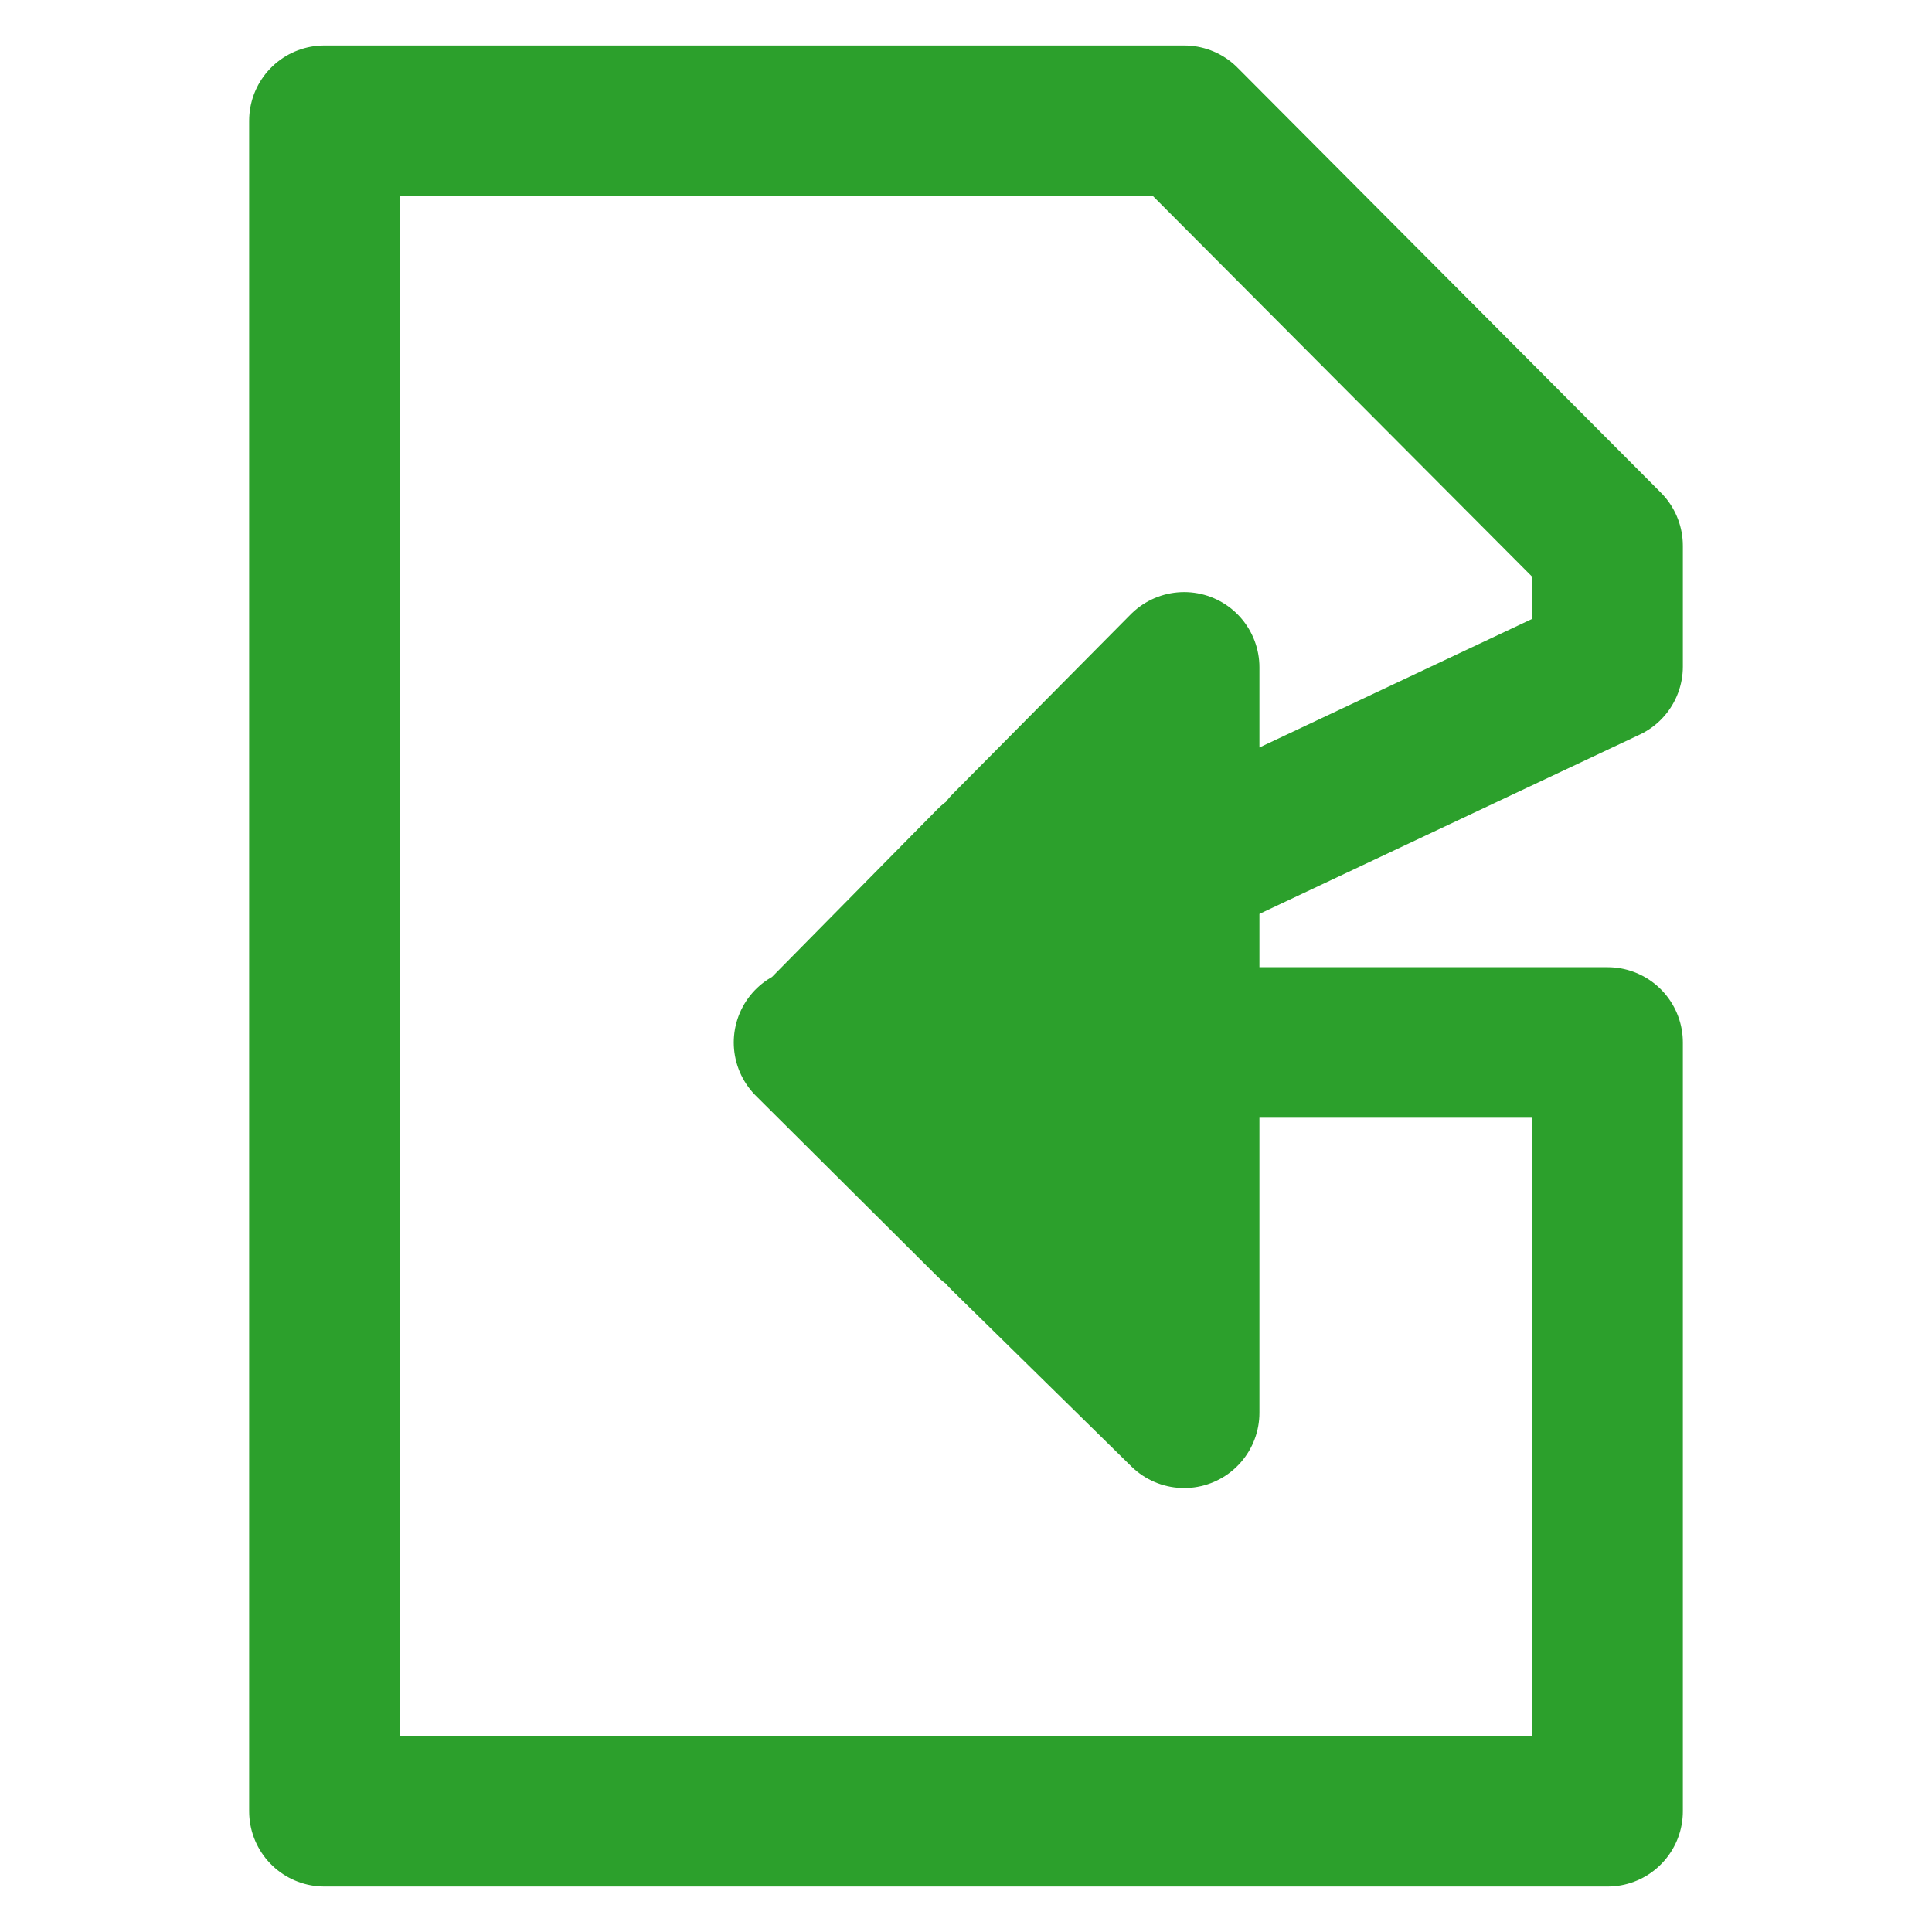 <svg xmlns="http://www.w3.org/2000/svg" viewBox="0 0 24 24"><path fill="none" stroke="#2ca02c" stroke-linecap="round" stroke-linejoin="round" stroke-width="1.87" d="M4.03 1.5v21h15.94v-9.55h-5.26v4.6l-2.24-2.2h.97v-2.4h1.27v-2.2l-1.27.6v-.83h-.94l2.21-2.23v2.47l5.26-2.48V6.78L14.71 1.5zm8.28 9.21v1.17l-2.16 1.02-.05.05h2.2v2.24l-2.25-2.24.1-.05z"/></svg>
